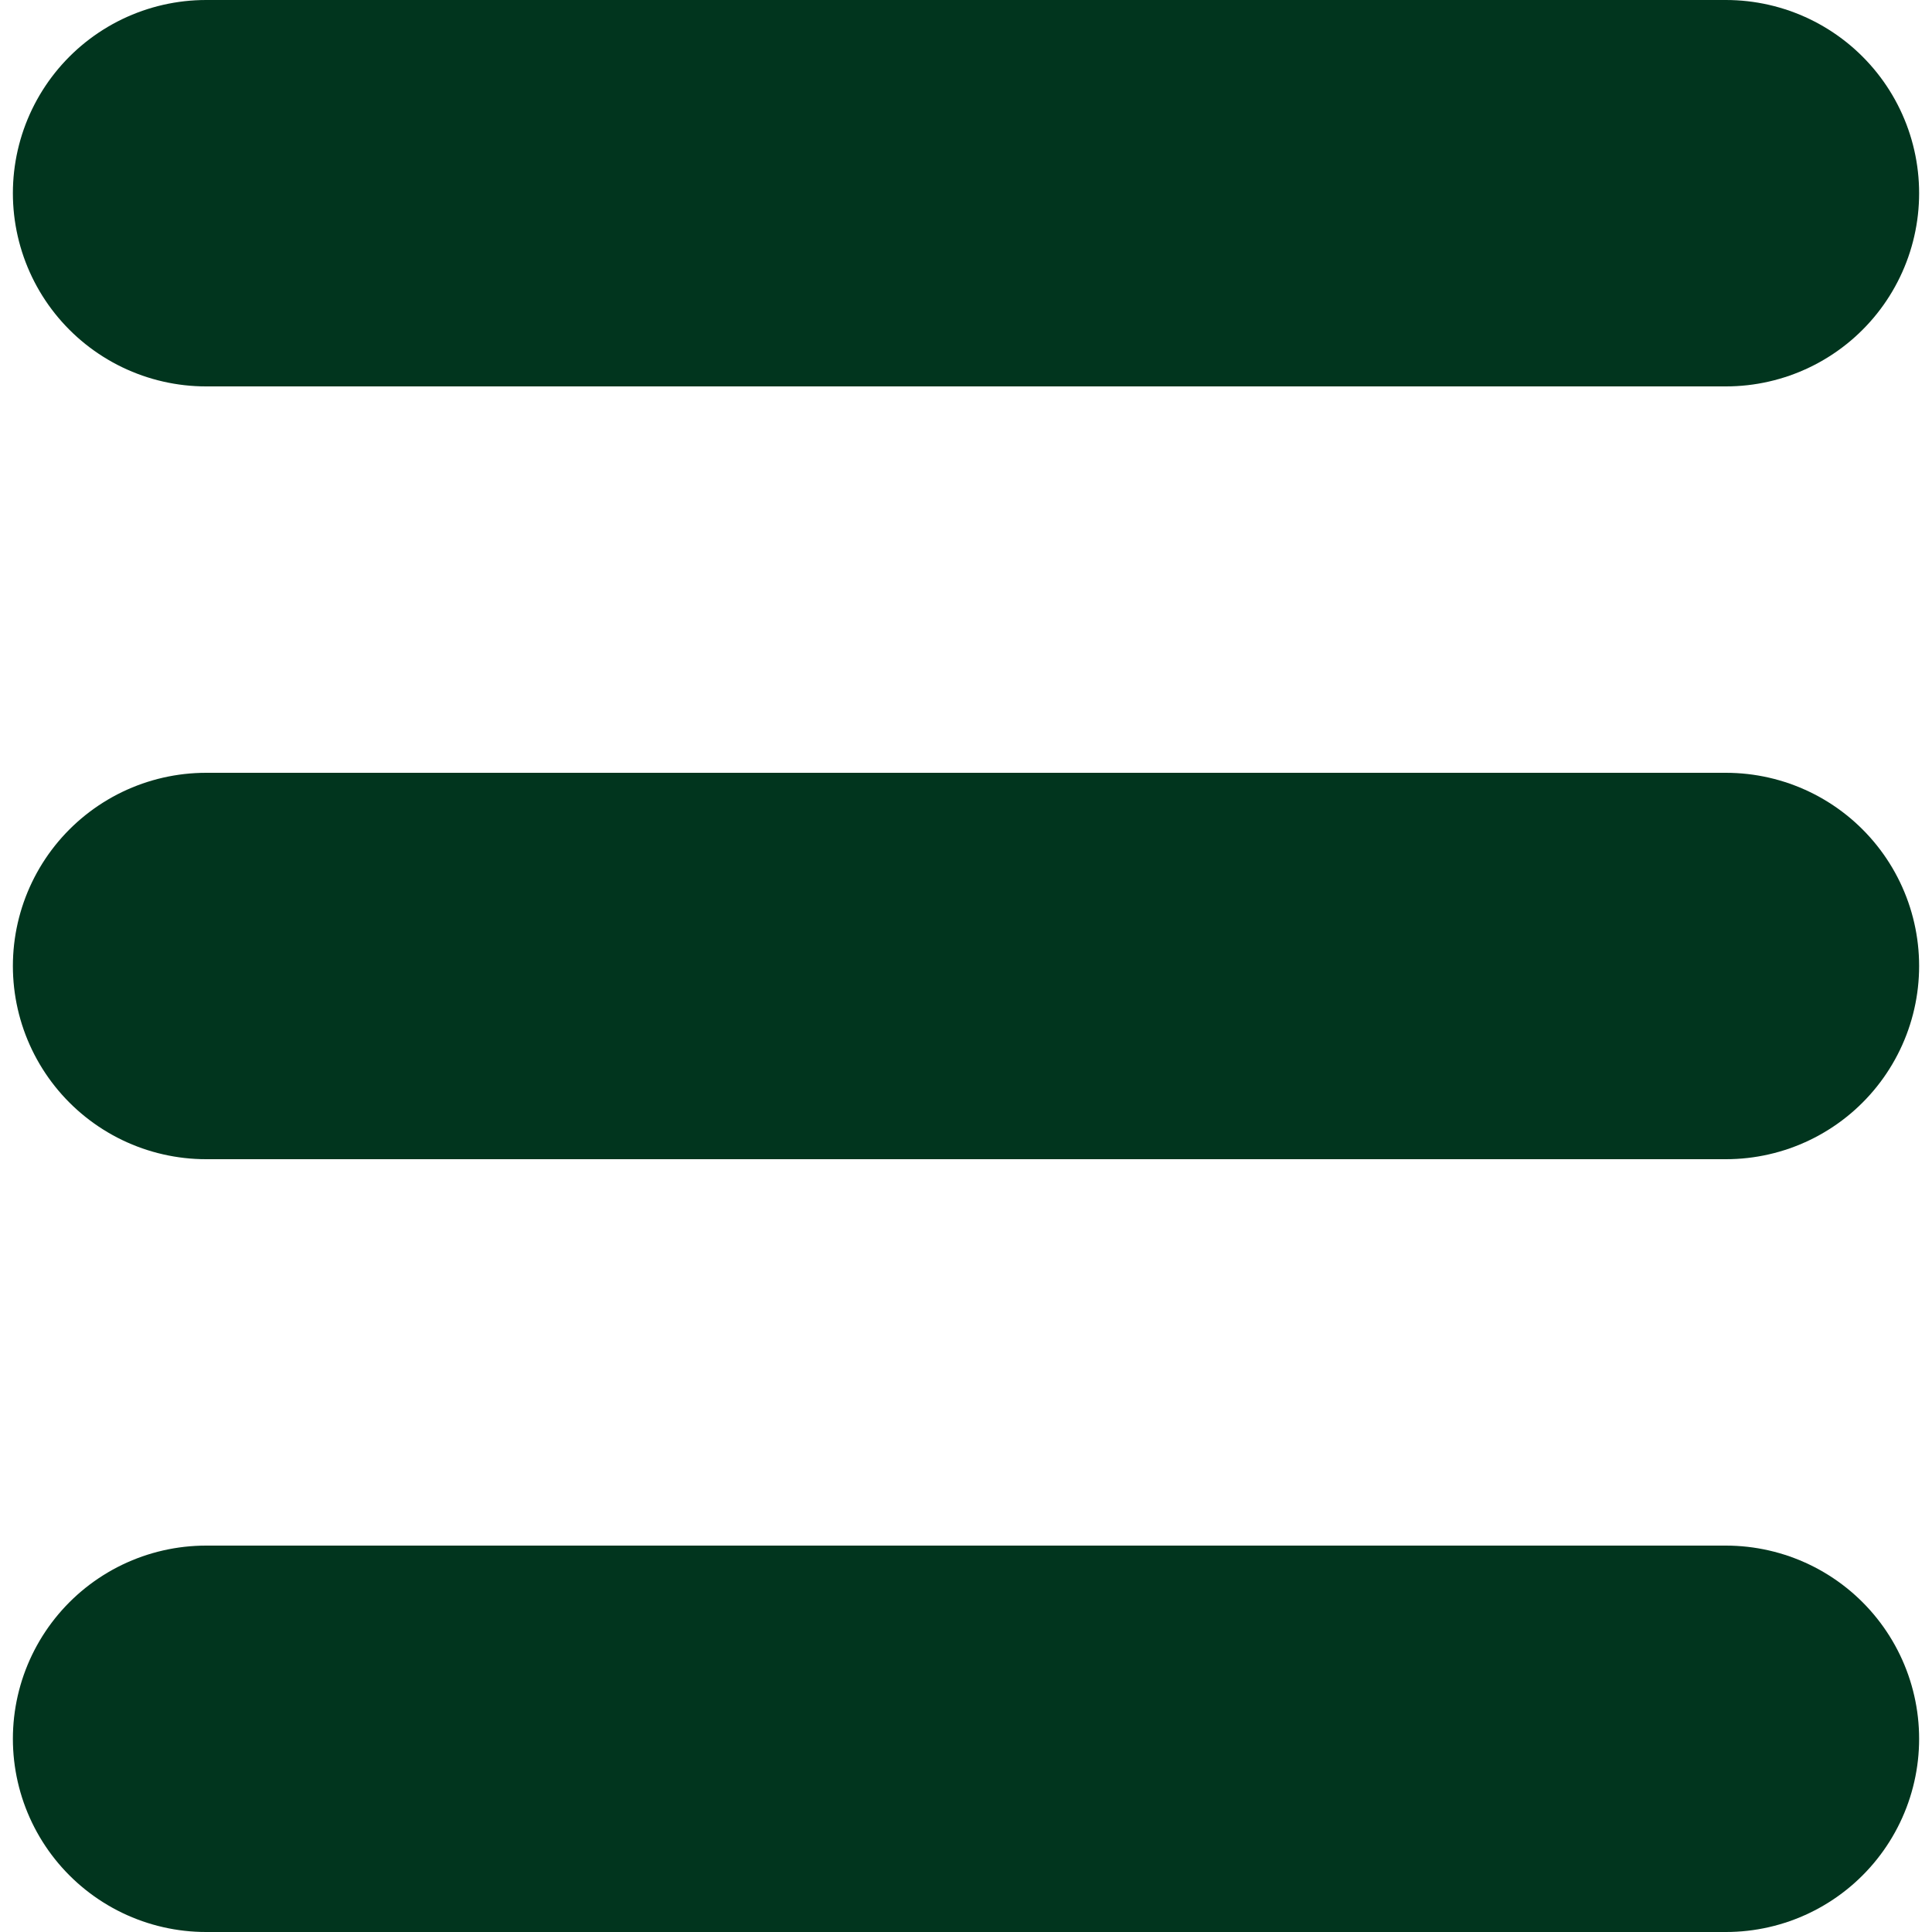 <?xml version="1.0" encoding="utf-8"?>
<!-- Generator: Adobe Illustrator 17.1.0, SVG Export Plug-In . SVG Version: 6.00 Build 0)  -->
<!DOCTYPE svg PUBLIC "-//W3C//DTD SVG 1.1//EN" "http://www.w3.org/Graphics/SVG/1.1/DTD/svg11.dtd">
<svg version="1.1" id="Layer_1" xmlns="http://www.w3.org/2000/svg" xmlns:xlink="http://www.w3.org/1999/xlink" x="0px" y="0px"
	 viewBox="7.5 7 15 15" enable-background="new 7.5 7 15 15" xml:space="preserve">
<g>
	
		<line fill="none" stroke="#01351E" stroke-width="3" stroke-linecap="round" stroke-miterlimit="10" x1="20.9" y1="8.5" x2="9.1" y2="8.5"/>
	
		<line fill="none" stroke="#01351E" stroke-width="3" stroke-linecap="round" stroke-miterlimit="10" x1="20.9" y1="14.5" x2="9.1" y2="14.5"/>
	
		<line fill="none" stroke="#01351E" stroke-width="3" stroke-linecap="round" stroke-miterlimit="10" x1="20.9" y1="20.5" x2="9.1" y2="20.5"/>
</g>
</svg>
